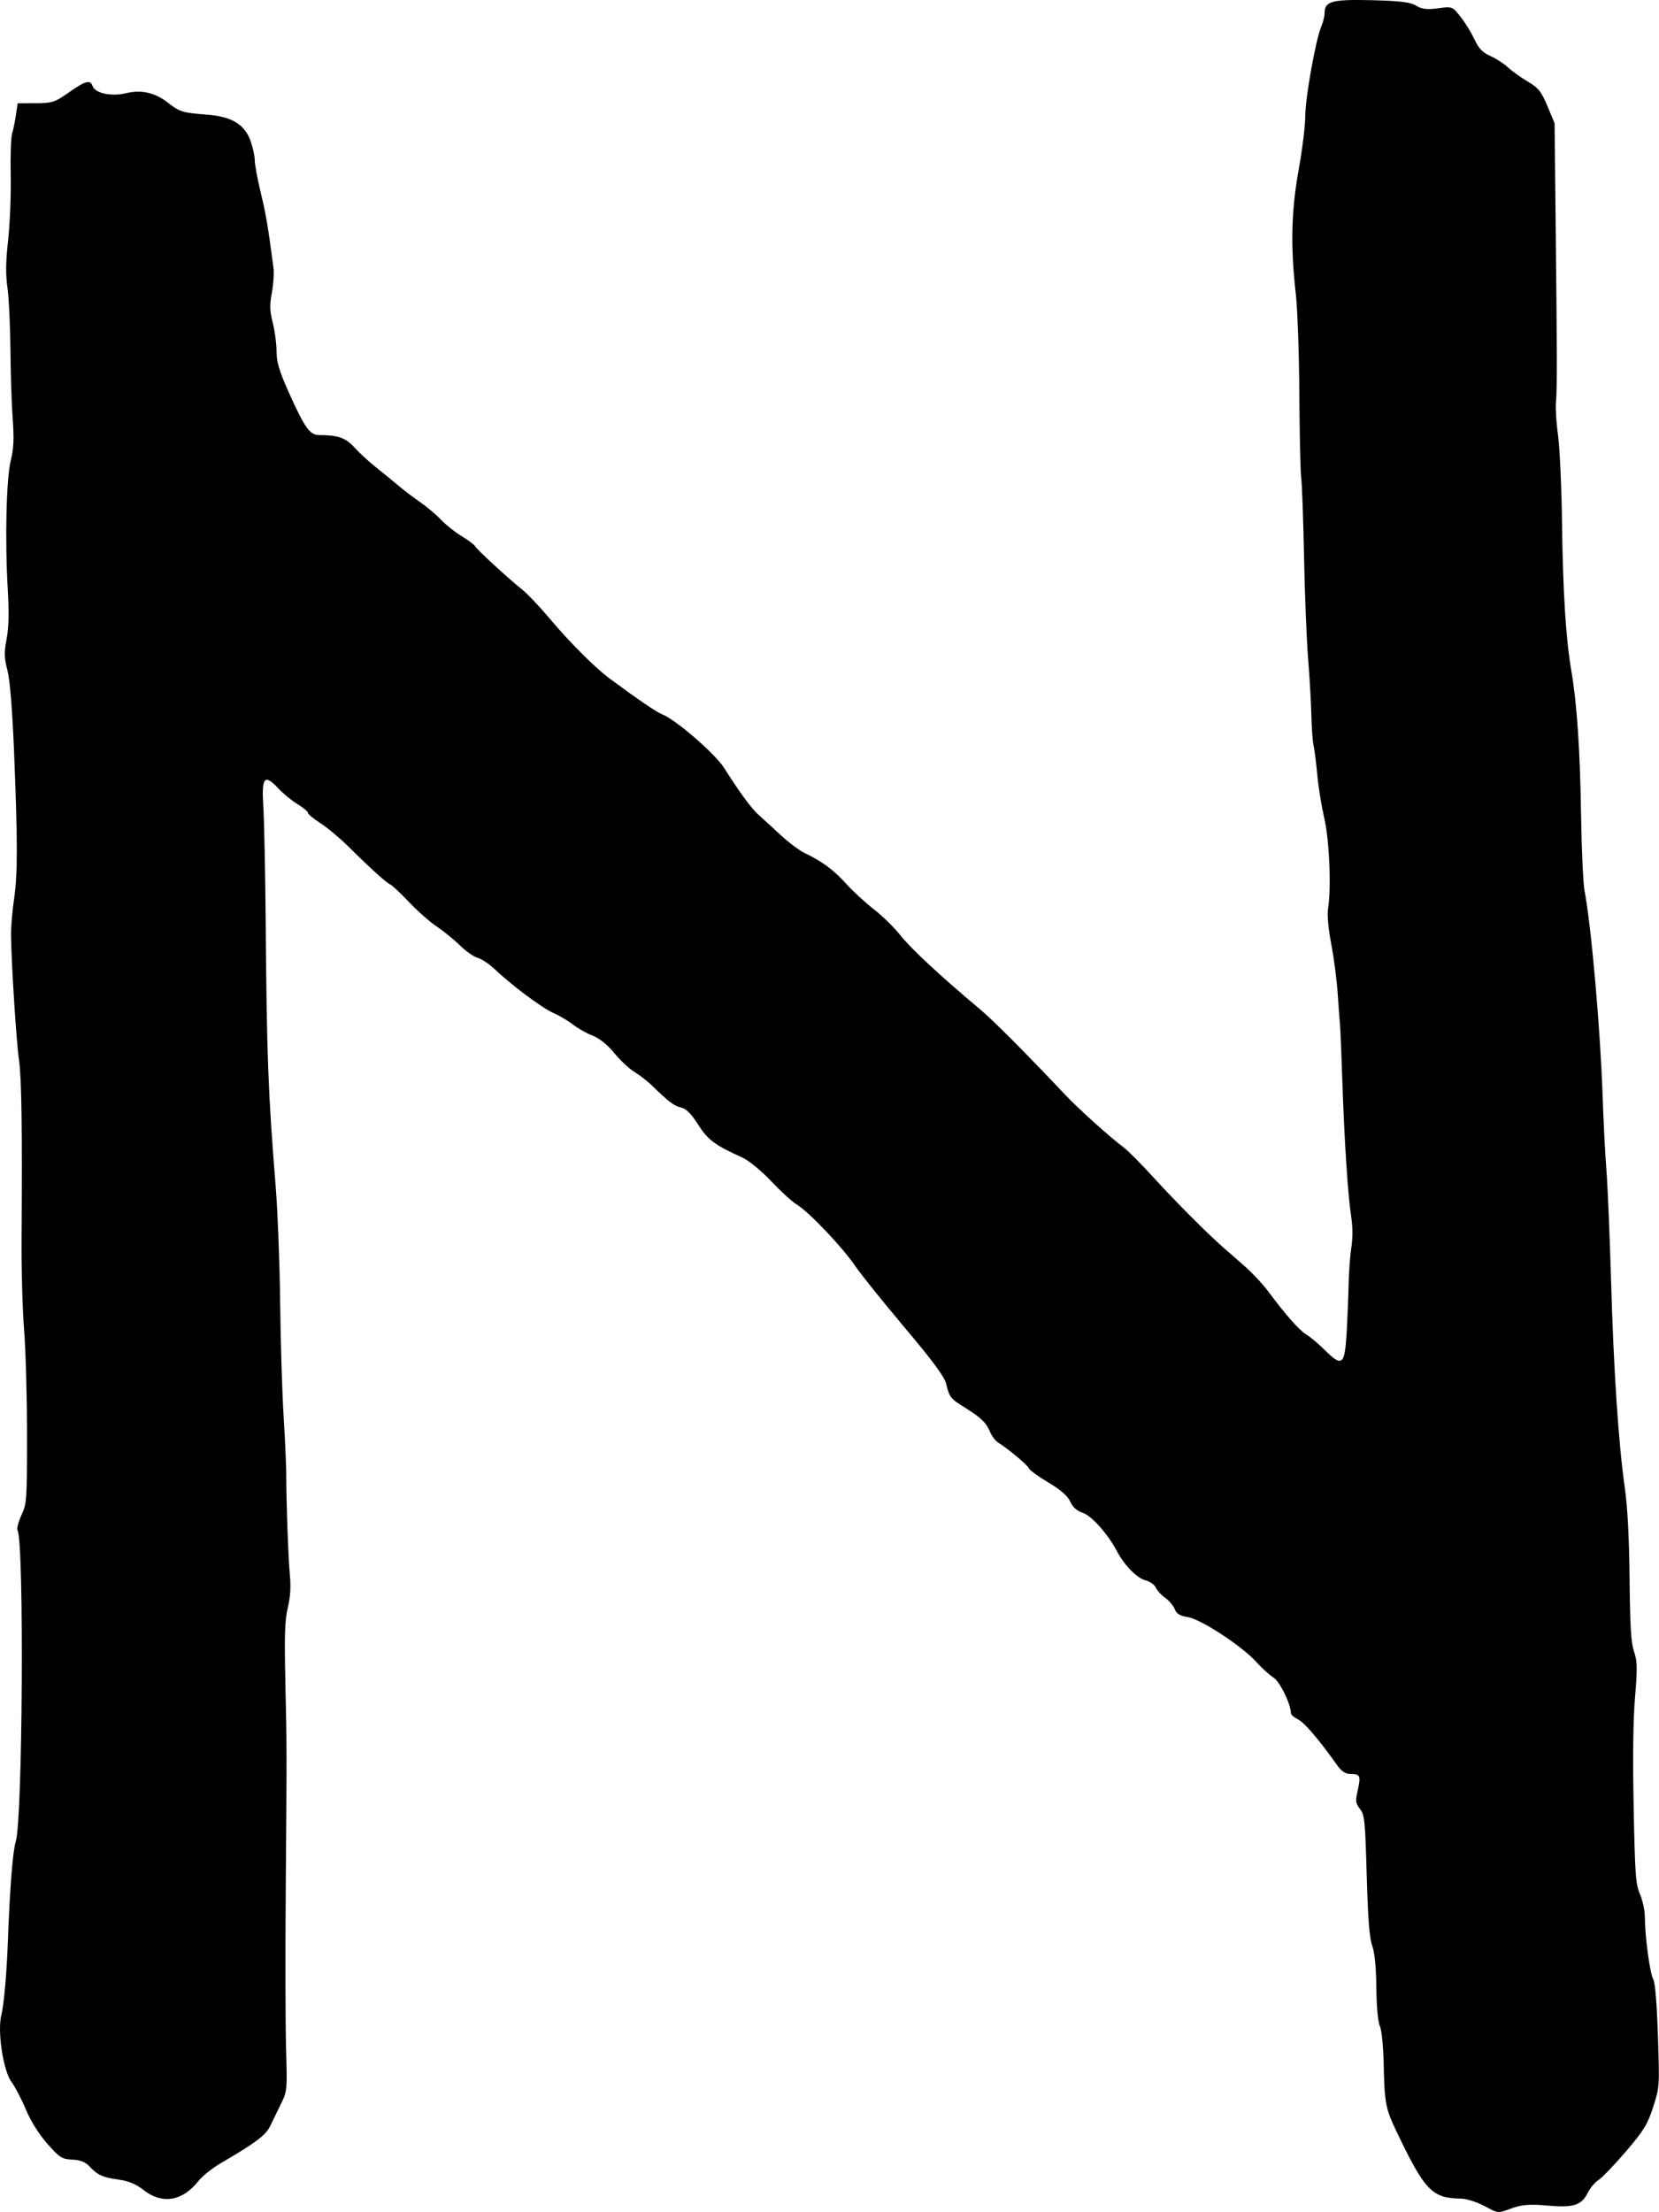 <?xml version="1.0" encoding="UTF-8" standalone="no"?>
<!-- Created with Inkscape (http://www.inkscape.org/) -->

<svg
   width="75"
   height="100"
   viewBox="0 0 19.844 26.458"
   version="1.1"
   id="svg5"
   xml:space="preserve"
   inkscape:version="1.2.2 (b0a8486541, 2022-12-01)"
   sodipodi:docname="hagalaz.svg"
   xmlns:inkscape="http://www.inkscape.org/namespaces/inkscape"
   xmlns:sodipodi="http://sodipodi.sourceforge.net/DTD/sodipodi-0.dtd"
   xmlns="http://www.w3.org/2000/svg"
   xmlns:svg="http://www.w3.org/2000/svg"><sodipodi:namedview
     id="namedview7"
     pagecolor="#ffffff"
     bordercolor="#999999"
     borderopacity="1"
     inkscape:showpageshadow="0"
     inkscape:pageopacity="0"
     inkscape:pagecheckerboard="0"
     inkscape:deskcolor="#d1d1d1"
     inkscape:document-units="mm"
     showgrid="false"
     inkscape:zoom="1.6819304"
     inkscape:cx="303.22301"
     inkscape:cy="212.25611"
     inkscape:window-width="1280"
     inkscape:window-height="955"
     inkscape:window-x="0"
     inkscape:window-y="0"
     inkscape:window-maximized="1"
     inkscape:current-layer="layer1" /><defs
     id="defs2" /><g
     inkscape:label="Warstwa 1"
     inkscape:groupmode="layer"
     id="layer1"><path
       style="fill:#000000;stroke-width:0.031"
       d="m 17.746,26.38 c -0.087,-0.046 -0.208,-0.084 -0.268,-0.084 -0.349,-0.004 -0.435,-0.094 -0.776,-0.808 -0.127,-0.266 -0.141,-0.335 -0.151,-0.793 -0.005,-0.228 -0.024,-0.414 -0.046,-0.463 -0.023,-0.051 -0.039,-0.227 -0.042,-0.46 -0.003,-0.254 -0.02,-0.419 -0.05,-0.503 -0.033,-0.093 -0.05,-0.313 -0.065,-0.84 -0.019,-0.657 -0.025,-0.721 -0.08,-0.793 -0.054,-0.07 -0.057,-0.093 -0.028,-0.222 0.039,-0.175 0.03,-0.197 -0.083,-0.197 -0.063,0 -0.11,-0.03 -0.164,-0.107 -0.217,-0.306 -0.391,-0.509 -0.467,-0.546 -0.047,-0.023 -0.085,-0.056 -0.085,-0.074 0,-0.108 -0.133,-0.38 -0.208,-0.426 -0.047,-0.029 -0.139,-0.113 -0.206,-0.187 -0.168,-0.188 -0.666,-0.514 -0.821,-0.537 -0.092,-0.014 -0.133,-0.039 -0.154,-0.094 -0.016,-0.041 -0.067,-0.102 -0.113,-0.134 -0.046,-0.032 -0.097,-0.088 -0.113,-0.123 -0.016,-0.035 -0.071,-0.075 -0.123,-0.088 -0.102,-0.025 -0.253,-0.179 -0.339,-0.342 -0.109,-0.208 -0.306,-0.431 -0.413,-0.466 -0.071,-0.023 -0.12,-0.068 -0.149,-0.133 -0.029,-0.067 -0.112,-0.14 -0.263,-0.23 -0.121,-0.072 -0.226,-0.149 -0.233,-0.17 -0.012,-0.036 -0.236,-0.223 -0.369,-0.309 -0.032,-0.02 -0.073,-0.075 -0.093,-0.122 -0.046,-0.112 -0.106,-0.171 -0.296,-0.29 -0.182,-0.113 -0.191,-0.126 -0.23,-0.287 -0.021,-0.086 -0.157,-0.271 -0.497,-0.674 C 10.565,15.574 10.296,15.239 10.224,15.134 10.072,14.911 9.677,14.496 9.533,14.408 9.477,14.375 9.338,14.247 9.223,14.126 9.104,14 8.955,13.878 8.877,13.843 8.551,13.696 8.466,13.633 8.35,13.449 8.268,13.32 8.208,13.26 8.146,13.246 8.062,13.226 8.001,13.18 7.795,12.98 7.744,12.931 7.651,12.858 7.587,12.819 7.524,12.78 7.415,12.678 7.346,12.593 7.267,12.495 7.17,12.418 7.086,12.385 7.012,12.356 6.907,12.296 6.852,12.253 6.797,12.209 6.69,12.146 6.615,12.113 6.48,12.053 6.12,11.784 5.908,11.583 5.847,11.526 5.759,11.468 5.712,11.455 5.666,11.442 5.569,11.374 5.498,11.304 5.427,11.234 5.303,11.134 5.224,11.081 5.145,11.029 4.996,10.898 4.893,10.789 4.79,10.681 4.689,10.587 4.67,10.579 4.626,10.562 4.435,10.39 4.177,10.134 4.072,10.029 3.917,9.9 3.834,9.846 3.751,9.792 3.682,9.736 3.682,9.72 c 0,-0.015 -0.055,-0.061 -0.122,-0.102 C 3.493,9.578 3.389,9.493 3.33,9.43 3.162,9.25 3.127,9.292 3.15,9.652 c 0.01,0.163 0.023,0.782 0.028,1.376 0.013,1.611 0.029,2.033 0.119,3.156 0.025,0.311 0.049,0.936 0.054,1.389 0.005,0.452 0.023,1.062 0.041,1.355 0.018,0.293 0.032,0.609 0.032,0.704 -6.25e-4,0.319 0.024,0.994 0.043,1.203 0.014,0.145 0.006,0.265 -0.025,0.395 -0.035,0.15 -0.041,0.32 -0.029,0.872 0.018,0.83 0.018,0.762 0.005,2.504 -0.006,0.774 -0.004,1.63 0.004,1.904 0.014,0.489 0.013,0.5 -0.061,0.652 -0.042,0.085 -0.1,0.205 -0.13,0.267 -0.053,0.11 -0.171,0.198 -0.602,0.45 -0.095,0.056 -0.212,0.15 -0.259,0.21 -0.19,0.239 -0.432,0.278 -0.652,0.104 -0.09,-0.071 -0.182,-0.109 -0.3,-0.125 -0.188,-0.025 -0.254,-0.055 -0.352,-0.162 -0.045,-0.048 -0.109,-0.073 -0.202,-0.077 -0.123,-0.005 -0.152,-0.024 -0.299,-0.191 C 0.465,25.524 0.367,25.368 0.31,25.231 0.259,25.108 0.181,24.959 0.137,24.9 0.038,24.764 -0.034,24.289 0.017,24.096 c 0.029,-0.112 0.064,-0.502 0.077,-0.872 0.024,-0.646 0.058,-1.083 0.095,-1.201 0.082,-0.265 0.101,-3.567 0.021,-3.721 -0.011,-0.021 0.01,-0.103 0.047,-0.182 0.064,-0.139 0.066,-0.175 0.066,-0.968 -6.15e-6,-0.453 -0.016,-1.016 -0.035,-1.252 -0.019,-0.236 -0.033,-0.73 -0.03,-1.098 0.009,-1.33 8.208e-5,-1.908 -0.031,-2.127 -0.032,-0.222 -0.092,-1.165 -0.095,-1.492 -9.38e-4,-0.094 0.015,-0.287 0.036,-0.429 0.044,-0.301 0.044,-0.685 8.118e-5,-1.767 C 0.146,8.465 0.119,8.137 0.089,8.017 0.049,7.862 0.048,7.807 0.079,7.642 0.105,7.505 0.109,7.335 0.093,7.052 0.058,6.454 0.075,5.727 0.129,5.507 0.164,5.362 0.169,5.252 0.152,5.01 0.139,4.839 0.127,4.468 0.125,4.185 0.122,3.902 0.107,3.57 0.09,3.447 0.066,3.278 0.068,3.137 0.098,2.864 0.119,2.666 0.133,2.319 0.128,2.092 0.123,1.866 0.131,1.642 0.145,1.595 0.16,1.548 0.18,1.447 0.191,1.372 l 0.02,-0.137 0.215,-7.85e-4 C 0.623,1.234 0.658,1.222 0.824,1.105 1.021,0.966 1.082,0.95 1.107,1.028 c 0.028,0.086 0.225,0.129 0.397,0.087 0.184,-0.045 0.349,-0.009 0.502,0.111 0.141,0.111 0.179,0.123 0.463,0.144 0.306,0.023 0.463,0.119 0.532,0.327 0.026,0.076 0.047,0.178 0.047,0.226 0,0.048 0.032,0.221 0.072,0.385 0.063,0.263 0.085,0.392 0.151,0.895 0.008,0.064 -5.78e-5,0.198 -0.019,0.298 -0.028,0.151 -0.026,0.212 0.011,0.361 0.025,0.099 0.045,0.252 0.045,0.34 0,0.126 0.03,0.229 0.143,0.483 0.189,0.424 0.254,0.517 0.362,0.518 0.232,9.75e-4 0.319,0.031 0.427,0.149 0.06,0.066 0.177,0.173 0.259,0.238 0.082,0.065 0.202,0.163 0.266,0.217 0.064,0.055 0.181,0.143 0.259,0.197 0.078,0.054 0.19,0.148 0.249,0.21 0.059,0.062 0.171,0.151 0.25,0.199 0.079,0.047 0.151,0.102 0.161,0.121 0.021,0.04 0.404,0.392 0.561,0.516 0.06,0.047 0.207,0.202 0.326,0.343 0.249,0.296 0.546,0.592 0.721,0.722 0.344,0.254 0.565,0.405 0.628,0.428 0.154,0.057 0.631,0.468 0.739,0.638 0.191,0.3 0.332,0.492 0.413,0.563 0.043,0.038 0.159,0.144 0.258,0.236 0.098,0.092 0.233,0.193 0.298,0.224 0.202,0.095 0.344,0.2 0.494,0.366 0.079,0.088 0.228,0.225 0.331,0.305 0.103,0.08 0.246,0.221 0.319,0.313 0.122,0.156 0.498,0.505 0.937,0.871 0.163,0.135 0.557,0.531 1.031,1.033 0.156,0.166 0.543,0.514 0.701,0.631 0.051,0.038 0.22,0.208 0.375,0.379 0.259,0.283 0.625,0.65 0.821,0.822 0.043,0.038 0.154,0.134 0.246,0.215 0.092,0.08 0.219,0.216 0.283,0.301 0.213,0.287 0.374,0.469 0.461,0.522 0.048,0.029 0.148,0.113 0.223,0.188 0.203,0.201 0.234,0.176 0.257,-0.196 0.01,-0.17 0.021,-0.432 0.024,-0.583 0.003,-0.151 0.018,-0.354 0.033,-0.452 0.018,-0.118 0.017,-0.245 -0.003,-0.377 -0.039,-0.256 -0.081,-0.905 -0.105,-1.623 -0.01,-0.311 -0.023,-0.612 -0.028,-0.669 -0.005,-0.057 -0.018,-0.226 -0.028,-0.377 -0.01,-0.151 -0.044,-0.412 -0.076,-0.581 -0.037,-0.195 -0.051,-0.351 -0.038,-0.429 0.04,-0.249 0.014,-0.833 -0.047,-1.083 C 15.808,9.644 15.771,9.421 15.758,9.279 15.745,9.138 15.725,8.977 15.713,8.921 15.701,8.866 15.689,8.704 15.686,8.561 15.683,8.418 15.666,8.116 15.648,7.89 15.629,7.663 15.607,7.108 15.598,6.655 15.589,6.202 15.574,5.777 15.564,5.711 15.555,5.645 15.545,5.198 15.542,4.716 15.539,4.235 15.52,3.695 15.5,3.517 15.435,2.945 15.445,2.524 15.534,2.029 c 0.044,-0.242 0.079,-0.531 0.079,-0.643 0,-0.216 0.125,-0.914 0.191,-1.068 0.022,-0.051 0.04,-0.123 0.04,-0.161 0,-0.142 0.086,-0.166 0.56,-0.155 0.339,0.008 0.465,0.023 0.534,0.065 0.068,0.042 0.13,0.05 0.262,0.032 0.17,-0.023 0.173,-0.022 0.27,0.101 0.054,0.068 0.128,0.189 0.166,0.269 0.051,0.11 0.097,0.159 0.188,0.199 0.066,0.029 0.163,0.091 0.214,0.138 0.051,0.047 0.159,0.124 0.239,0.171 0.124,0.073 0.159,0.117 0.232,0.291 l 0.086,0.205 0.013,1.218 c 0.017,1.542 0.018,1.977 0.003,2.127 -0.006,0.066 0.005,0.244 0.026,0.395 0.02,0.151 0.042,0.622 0.047,1.046 0.011,0.83 0.046,1.384 0.112,1.767 0.066,0.384 0.104,0.94 0.116,1.732 0.006,0.406 0.025,0.807 0.041,0.892 0.082,0.433 0.19,1.665 0.217,2.47 0.009,0.274 0.029,0.667 0.045,0.875 0.016,0.208 0.041,0.81 0.056,1.338 0.031,1.059 0.088,1.925 0.164,2.462 0.033,0.237 0.052,0.589 0.057,1.086 0.006,0.575 0.017,0.764 0.053,0.871 0.04,0.119 0.042,0.188 0.012,0.552 -0.023,0.275 -0.028,0.72 -0.016,1.316 0.016,0.81 0.024,0.914 0.076,1.036 0.032,0.075 0.058,0.197 0.058,0.272 0,0.223 0.059,0.668 0.099,0.741 0.024,0.045 0.044,0.282 0.057,0.68 0.02,0.608 0.02,0.613 -0.057,0.852 -0.066,0.206 -0.112,0.281 -0.326,0.531 -0.137,0.16 -0.284,0.313 -0.326,0.34 -0.043,0.027 -0.1,0.095 -0.128,0.15 -0.076,0.154 -0.171,0.185 -0.482,0.157 -0.209,-0.019 -0.304,-0.012 -0.423,0.03 -0.186,0.066 -0.153,0.069 -0.345,-0.031 z"
       id="path994" /></g></svg>
